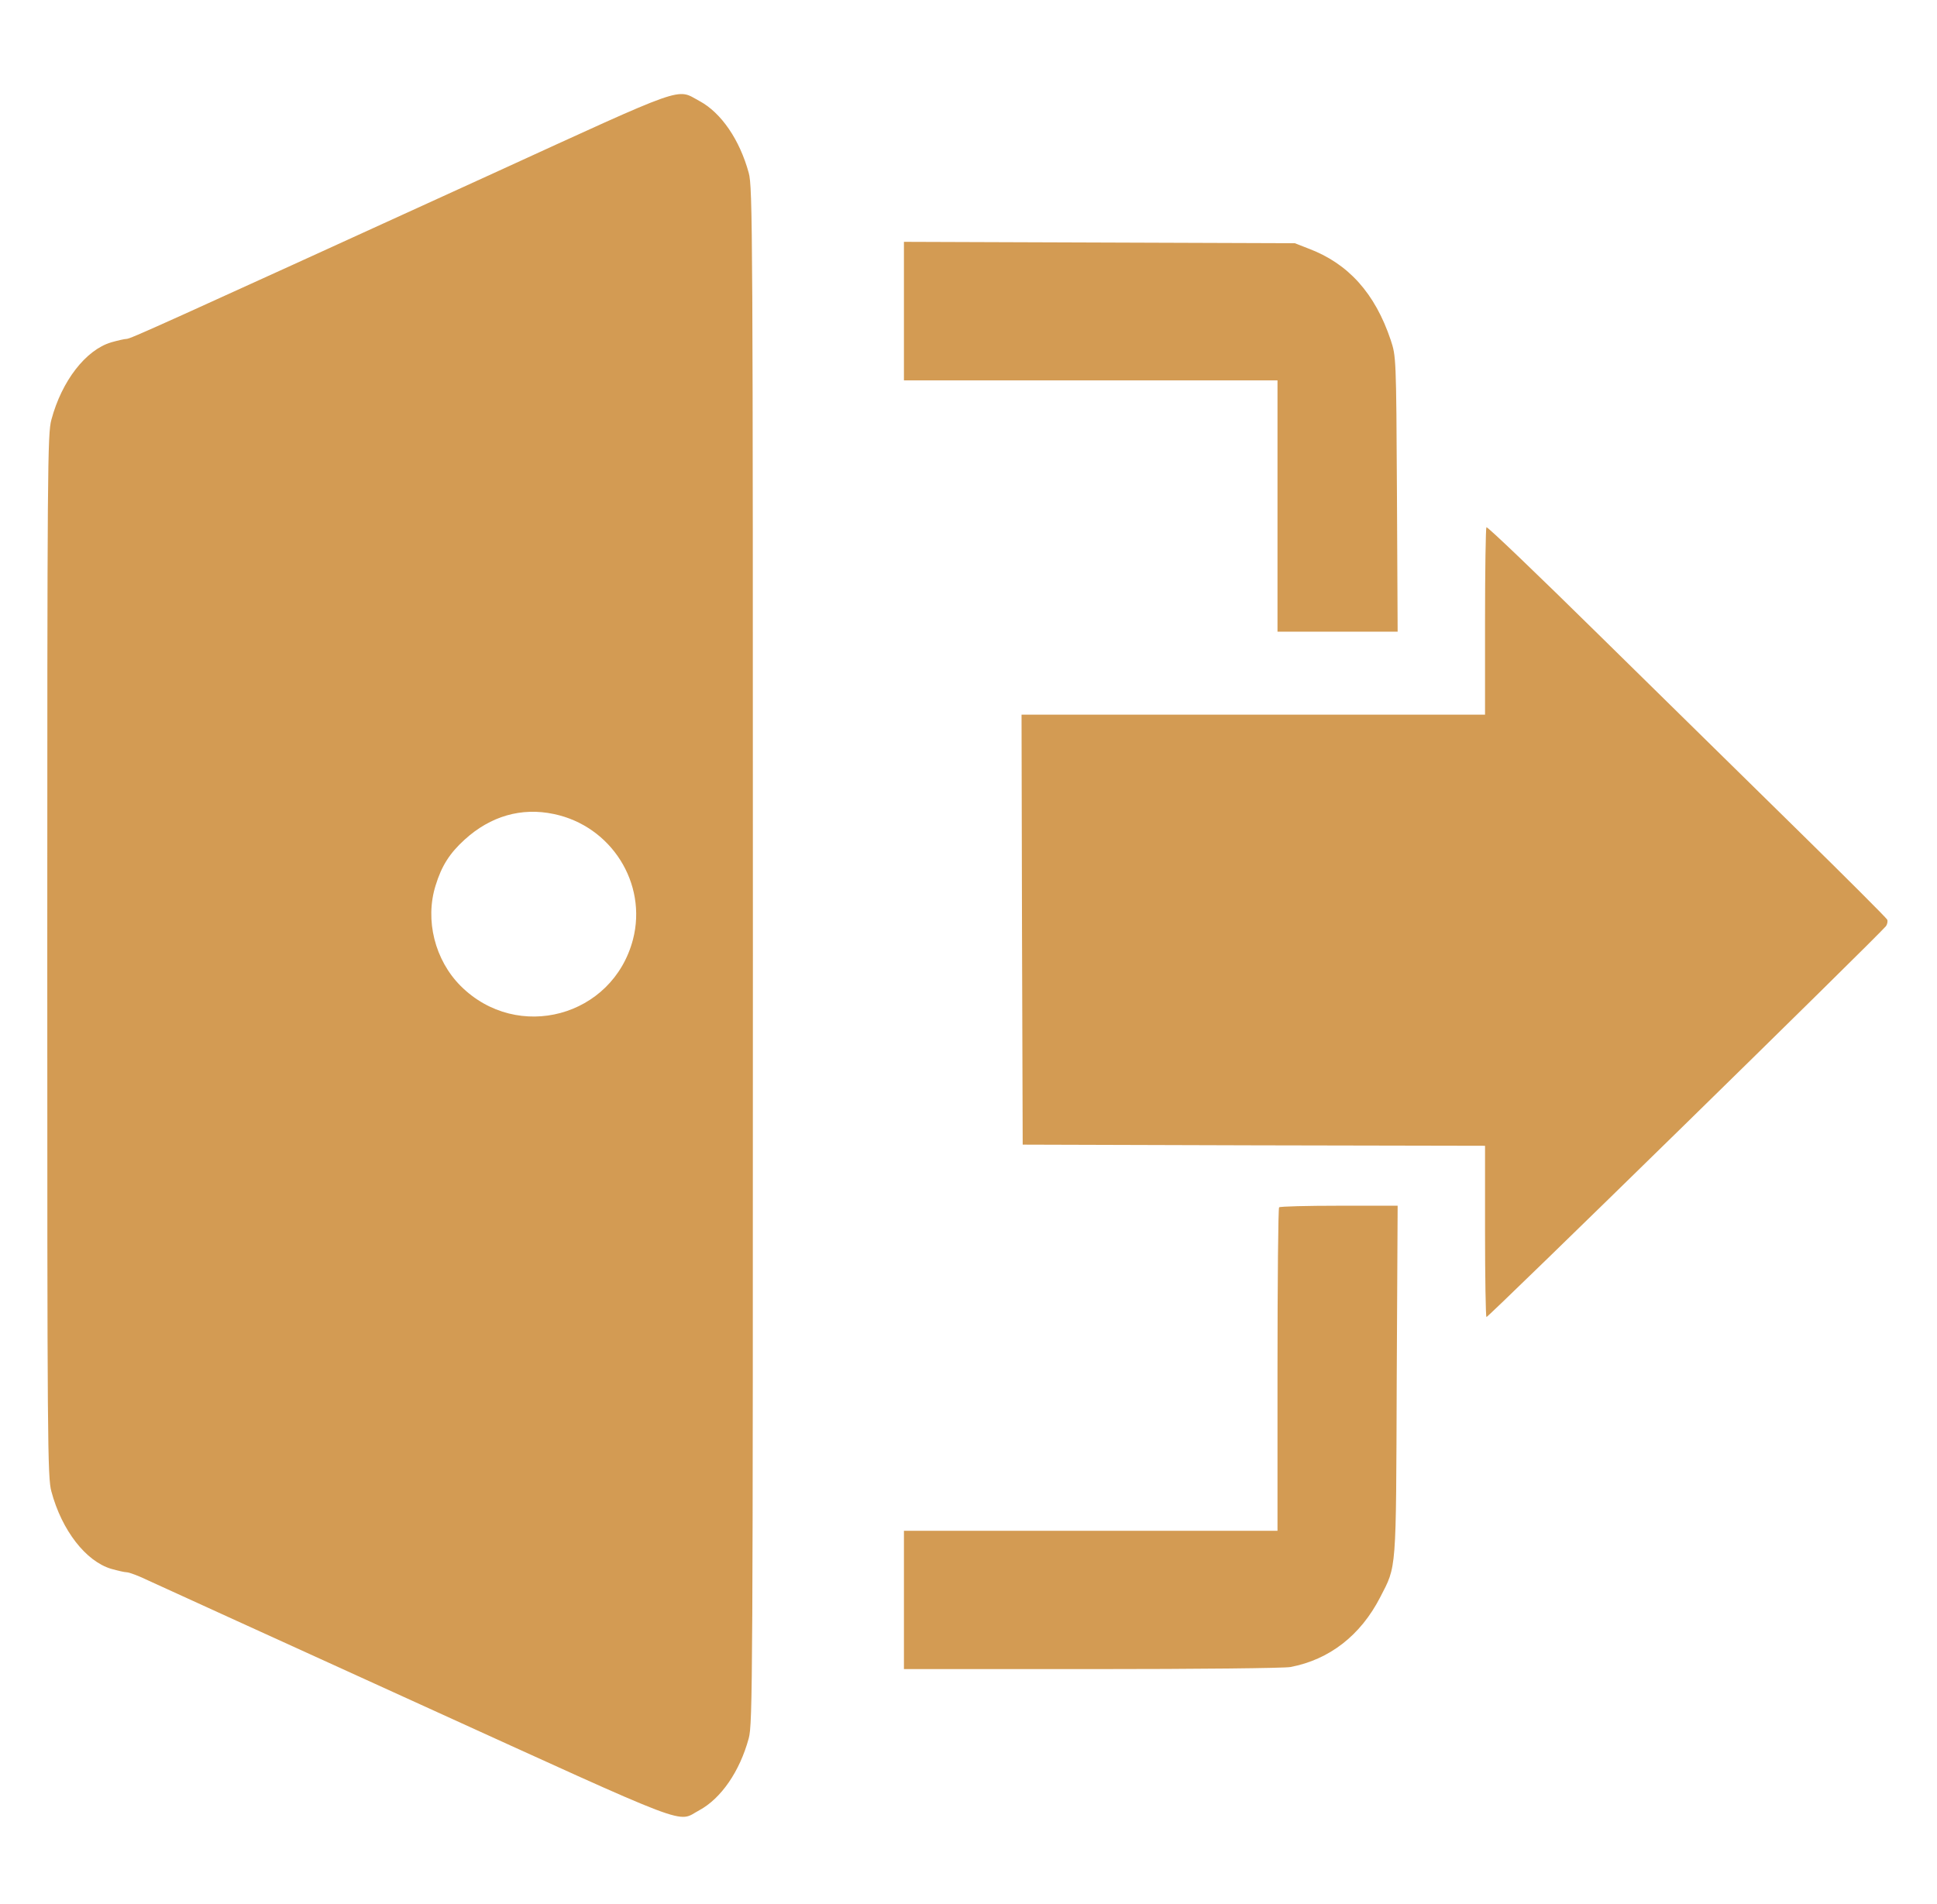 <svg version="1.0" xmlns="http://www.w3.org/2000/svg"
 width="840pt" height="826pt" viewBox="0 0 840 826"
 preserveAspectRatio="xMidYMid meet">
<defs>
    <style>
      .cls-1 {
        fill: #D39B53;
      } 
    </style>
</defs>
<g transform="translate(0,826) scale(0.1,-0.1)"
fill="#000000" stroke="none">
<path class="cls-1" d="M2130 7504 c-1463 -668 -1565 -714 -1581 -714 -8 0 -39 -7 -67 -15
-110 -33 -214 -167 -259 -335 -17 -61 -18 -199 -18 -2325 0 -2126 1 -2264 18
-2325 45 -168 149 -302 259 -335 28 -8 59 -15 68 -15 10 0 53 -16 96 -37 43
-20 572 -261 1174 -535 1211 -551 1112 -514 1213 -460 94 51 175 168 214 312
17 62 18 243 18 3395 0 3152 -1 3333 -18 3395 -39 143 -119 261 -214 312 -102
55 -42 76 -903 -318z m272 -2775 c249 -52 406 -301 343 -544 -88 -336 -501
-447 -747 -202 -112 112 -156 286 -109 436 26 85 61 140 126 199 112 102 246
141 387 111z"/>
<path class="cls-1" d="M3920 6910 l0 -300 810 0 810 0 0 -545 0 -545 261 0 260 0 -3 598
c-3 595 -4 597 -27 667 -68 203 -184 332 -357 397 l-59 23 -847 3 -848 3 0
-301z"/>
<path class="cls-1" d="M6446 5973 c-3 -3 -6 -188 -6 -410 l0 -403 -1005 0 -1005 0 2 -932 3
-933 1003 -3 1002 -2 0 -368 c0 -203 3 -371 6 -375 5 -5 1688 1643 1732 1695
7 9 9 22 6 29 -4 8 -179 183 -389 389 -210 206 -598 588 -862 847 -264 260
-483 470 -487 466z"/>
<path class="cls-1" d="M5547 3023 c-4 -3 -7 -321 -7 -705 l0 -698 -810 0 -810 0 0 -300 0
-300 814 0 c461 0 835 4 862 9 169 32 304 137 389 302 72 140 69 100 72 942
l4 757 -254 0 c-139 0 -257 -3 -260 -7z"/>
</g>
</svg>
